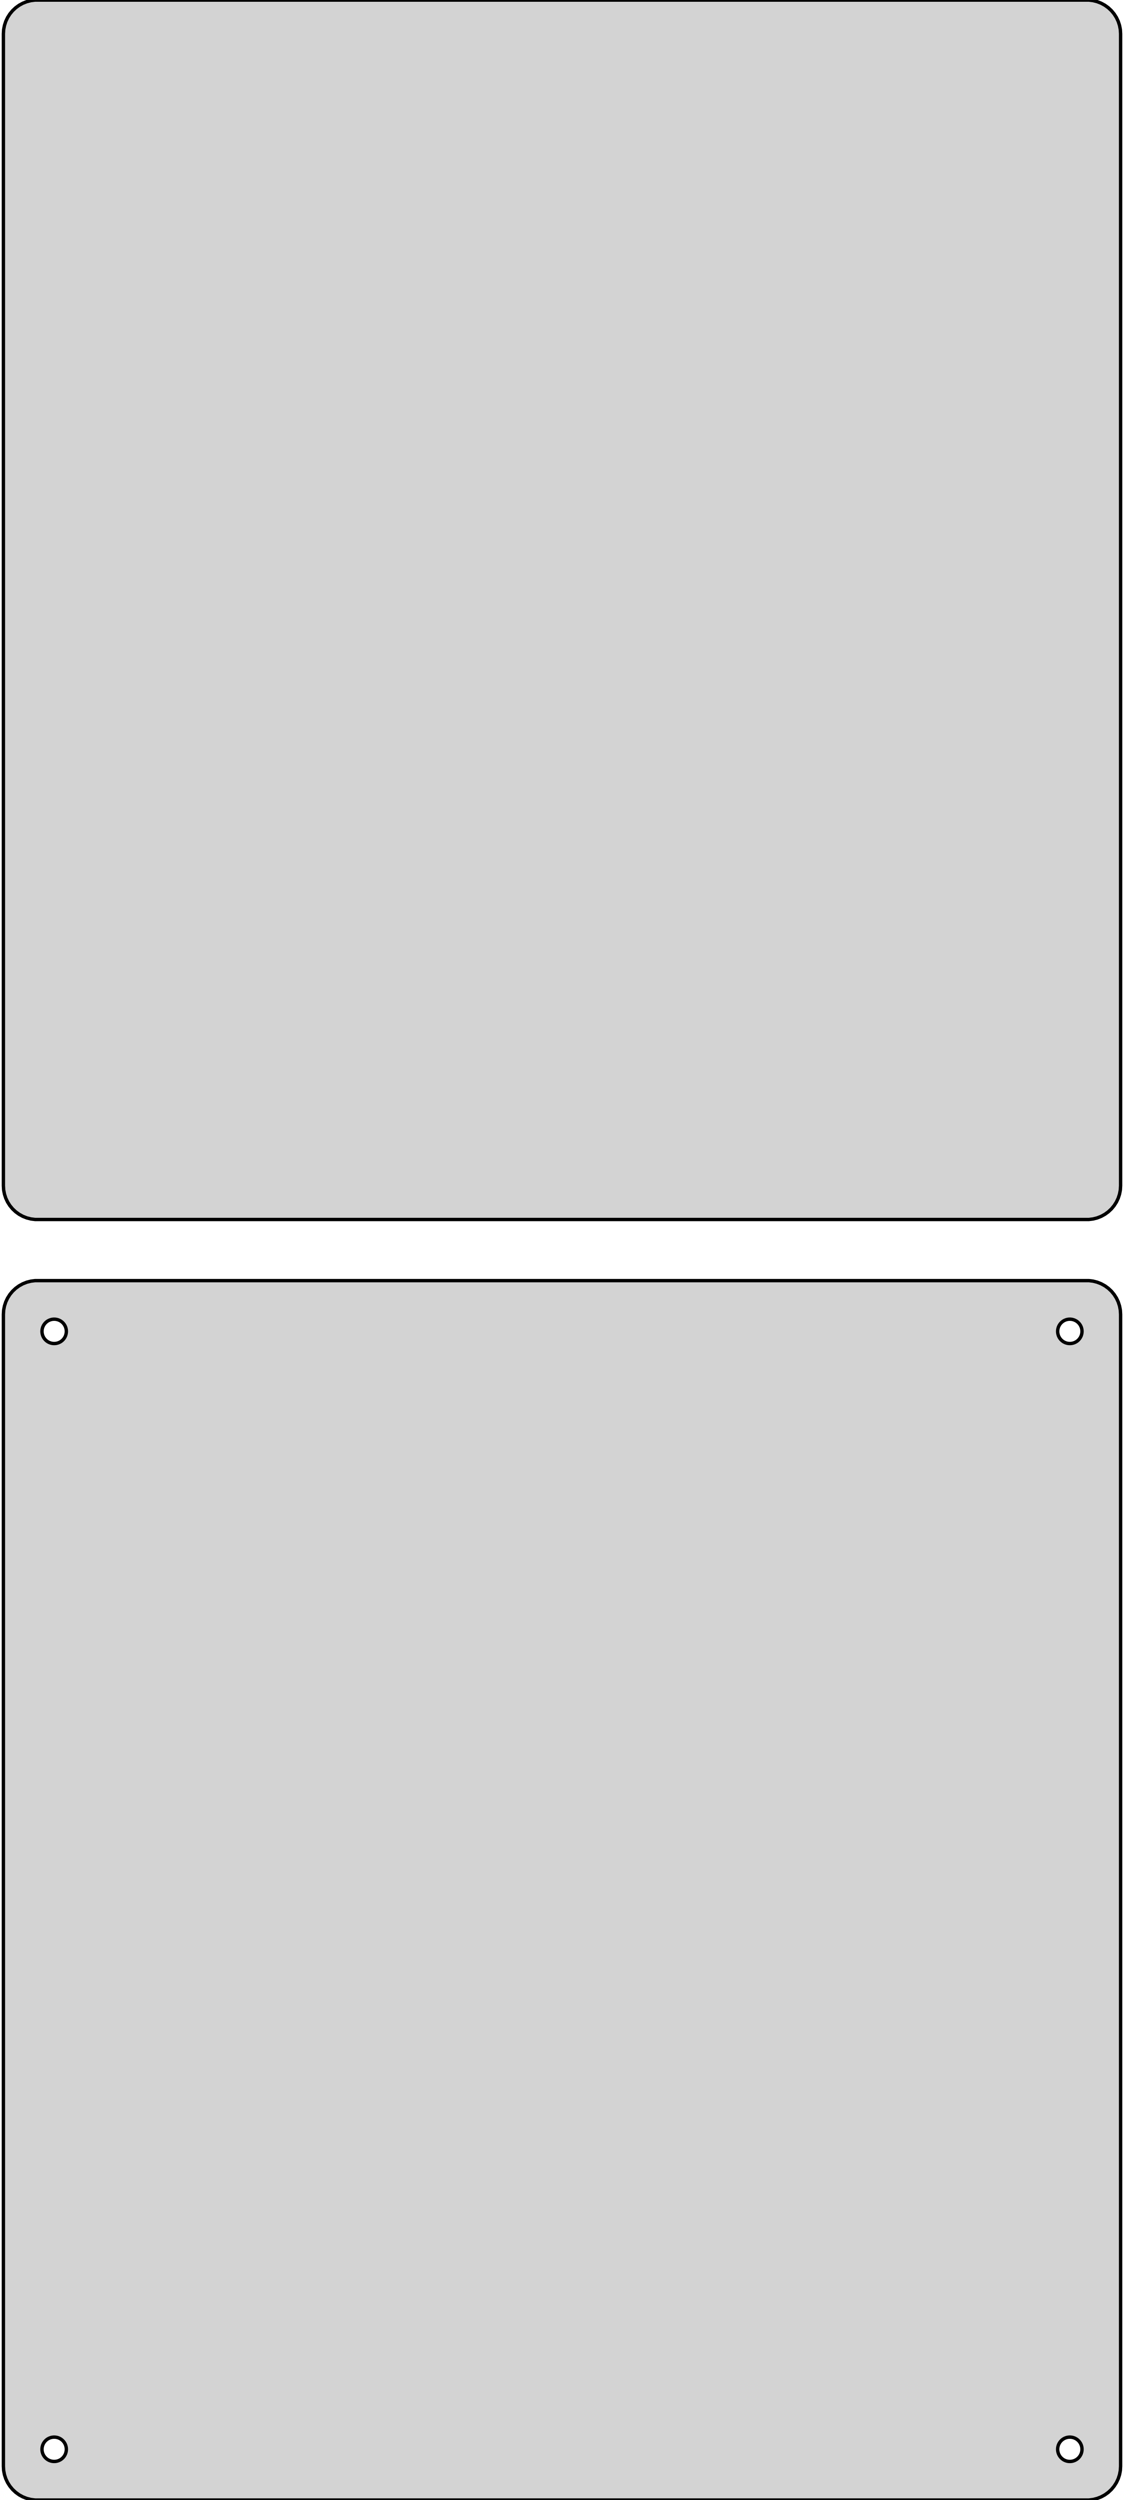 <?xml version="1.0" standalone="no"?>
<!DOCTYPE svg PUBLIC "-//W3C//DTD SVG 1.1//EN" "http://www.w3.org/Graphics/SVG/1.1/DTD/svg11.dtd">
<svg width="166mm" height="369mm" viewBox="-83 -468 166 369" xmlns="http://www.w3.org/2000/svg" version="1.1">
<title>OpenSCAD Model</title>
<path d="
M 78.437,-288.089 L 79.045,-288.245 L 79.629,-288.476 L 80.179,-288.778 L 80.687,-289.147 L 81.145,-289.577
 L 81.545,-290.061 L 81.882,-290.591 L 82.149,-291.159 L 82.343,-291.757 L 82.461,-292.373 L 82.5,-293
 L 82.5,-463 L 82.461,-463.627 L 82.343,-464.243 L 82.149,-464.841 L 81.882,-465.409 L 81.545,-465.939
 L 81.145,-466.423 L 80.687,-466.853 L 80.179,-467.222 L 79.629,-467.524 L 79.045,-467.755 L 78.437,-467.911
 L 77.814,-467.99 L -77.814,-467.99 L -78.437,-467.911 L -79.045,-467.755 L -79.629,-467.524 L -80.179,-467.222
 L -80.687,-466.853 L -81.145,-466.423 L -81.545,-465.939 L -81.882,-465.409 L -82.149,-464.841 L -82.343,-464.243
 L -82.461,-463.627 L -82.5,-463 L -82.5,-293 L -82.461,-292.373 L -82.343,-291.757 L -82.149,-291.159
 L -81.882,-290.591 L -81.545,-290.061 L -81.145,-289.577 L -80.687,-289.147 L -80.179,-288.778 L -79.629,-288.476
 L -79.045,-288.245 L -78.437,-288.089 L -77.814,-288.01 L 77.814,-288.01 z
M 78.437,-99.089 L 79.045,-99.245 L 79.629,-99.476 L 80.179,-99.778 L 80.687,-100.147 L 81.145,-100.577
 L 81.545,-101.061 L 81.882,-101.591 L 82.149,-102.159 L 82.343,-102.757 L 82.461,-103.373 L 82.5,-104
 L 82.5,-274 L 82.461,-274.627 L 82.343,-275.243 L 82.149,-275.841 L 81.882,-276.409 L 81.545,-276.939
 L 81.145,-277.423 L 80.687,-277.853 L 80.179,-278.222 L 79.629,-278.524 L 79.045,-278.755 L 78.437,-278.911
 L 77.814,-278.99 L -77.814,-278.99 L -78.437,-278.911 L -79.045,-278.755 L -79.629,-278.524 L -80.179,-278.222
 L -80.687,-277.853 L -81.145,-277.423 L -81.545,-276.939 L -81.882,-276.409 L -82.149,-275.841 L -82.343,-275.243
 L -82.461,-274.627 L -82.5,-274 L -82.5,-104 L -82.461,-103.373 L -82.343,-102.757 L -82.149,-102.159
 L -81.882,-101.591 L -81.545,-101.061 L -81.145,-100.577 L -80.687,-100.147 L -80.179,-99.778 L -79.629,-99.476
 L -79.045,-99.245 L -78.437,-99.089 L -77.814,-99.01 L 77.814,-99.01 z
M 74.887,-269.704 L 74.663,-269.732 L 74.444,-269.788 L 74.234,-269.871 L 74.035,-269.98 L 73.853,-270.113
 L 73.688,-270.268 L 73.544,-270.442 L 73.423,-270.633 L 73.326,-270.837 L 73.257,-271.052 L 73.214,-271.274
 L 73.2,-271.5 L 73.214,-271.726 L 73.257,-271.948 L 73.326,-272.163 L 73.423,-272.367 L 73.544,-272.558
 L 73.688,-272.732 L 73.853,-272.887 L 74.035,-273.02 L 74.234,-273.129 L 74.444,-273.212 L 74.663,-273.268
 L 74.887,-273.296 L 75.113,-273.296 L 75.337,-273.268 L 75.556,-273.212 L 75.766,-273.129 L 75.965,-273.02
 L 76.147,-272.887 L 76.312,-272.732 L 76.456,-272.558 L 76.577,-272.367 L 76.674,-272.163 L 76.743,-271.948
 L 76.786,-271.726 L 76.8,-271.5 L 76.786,-271.274 L 76.743,-271.052 L 76.674,-270.837 L 76.577,-270.633
 L 76.456,-270.442 L 76.312,-270.268 L 76.147,-270.113 L 75.965,-269.98 L 75.766,-269.871 L 75.556,-269.788
 L 75.337,-269.732 L 75.113,-269.704 z
M -75.113,-269.704 L -75.337,-269.732 L -75.556,-269.788 L -75.766,-269.871 L -75.965,-269.98 L -76.147,-270.113
 L -76.312,-270.268 L -76.456,-270.442 L -76.577,-270.633 L -76.674,-270.837 L -76.743,-271.052 L -76.786,-271.274
 L -76.8,-271.5 L -76.786,-271.726 L -76.743,-271.948 L -76.674,-272.163 L -76.577,-272.367 L -76.456,-272.558
 L -76.312,-272.732 L -76.147,-272.887 L -75.965,-273.02 L -75.766,-273.129 L -75.556,-273.212 L -75.337,-273.268
 L -75.113,-273.296 L -74.887,-273.296 L -74.663,-273.268 L -74.444,-273.212 L -74.234,-273.129 L -74.035,-273.02
 L -73.853,-272.887 L -73.688,-272.732 L -73.544,-272.558 L -73.423,-272.367 L -73.326,-272.163 L -73.257,-271.948
 L -73.214,-271.726 L -73.2,-271.5 L -73.214,-271.274 L -73.257,-271.052 L -73.326,-270.837 L -73.423,-270.633
 L -73.544,-270.442 L -73.688,-270.268 L -73.853,-270.113 L -74.035,-269.98 L -74.234,-269.871 L -74.444,-269.788
 L -74.663,-269.732 L -74.887,-269.704 z
M -75.113,-104.704 L -75.337,-104.732 L -75.556,-104.788 L -75.766,-104.871 L -75.965,-104.98 L -76.147,-105.113
 L -76.312,-105.268 L -76.456,-105.442 L -76.577,-105.633 L -76.674,-105.837 L -76.743,-106.052 L -76.786,-106.274
 L -76.8,-106.5 L -76.786,-106.726 L -76.743,-106.948 L -76.674,-107.163 L -76.577,-107.367 L -76.456,-107.558
 L -76.312,-107.732 L -76.147,-107.887 L -75.965,-108.02 L -75.766,-108.129 L -75.556,-108.212 L -75.337,-108.268
 L -75.113,-108.296 L -74.887,-108.296 L -74.663,-108.268 L -74.444,-108.212 L -74.234,-108.129 L -74.035,-108.02
 L -73.853,-107.887 L -73.688,-107.732 L -73.544,-107.558 L -73.423,-107.367 L -73.326,-107.163 L -73.257,-106.948
 L -73.214,-106.726 L -73.2,-106.5 L -73.214,-106.274 L -73.257,-106.052 L -73.326,-105.837 L -73.423,-105.633
 L -73.544,-105.442 L -73.688,-105.268 L -73.853,-105.113 L -74.035,-104.98 L -74.234,-104.871 L -74.444,-104.788
 L -74.663,-104.732 L -74.887,-104.704 z
M 74.887,-104.704 L 74.663,-104.732 L 74.444,-104.788 L 74.234,-104.871 L 74.035,-104.98 L 73.853,-105.113
 L 73.688,-105.268 L 73.544,-105.442 L 73.423,-105.633 L 73.326,-105.837 L 73.257,-106.052 L 73.214,-106.274
 L 73.2,-106.5 L 73.214,-106.726 L 73.257,-106.948 L 73.326,-107.163 L 73.423,-107.367 L 73.544,-107.558
 L 73.688,-107.732 L 73.853,-107.887 L 74.035,-108.02 L 74.234,-108.129 L 74.444,-108.212 L 74.663,-108.268
 L 74.887,-108.296 L 75.113,-108.296 L 75.337,-108.268 L 75.556,-108.212 L 75.766,-108.129 L 75.965,-108.02
 L 76.147,-107.887 L 76.312,-107.732 L 76.456,-107.558 L 76.577,-107.367 L 76.674,-107.163 L 76.743,-106.948
 L 76.786,-106.726 L 76.8,-106.5 L 76.786,-106.274 L 76.743,-106.052 L 76.674,-105.837 L 76.577,-105.633
 L 76.456,-105.442 L 76.312,-105.268 L 76.147,-105.113 L 75.965,-104.98 L 75.766,-104.871 L 75.556,-104.788
 L 75.337,-104.732 L 75.113,-104.704 z
" stroke="black" fill="lightgray" stroke-width="0.5"/>
</svg>
